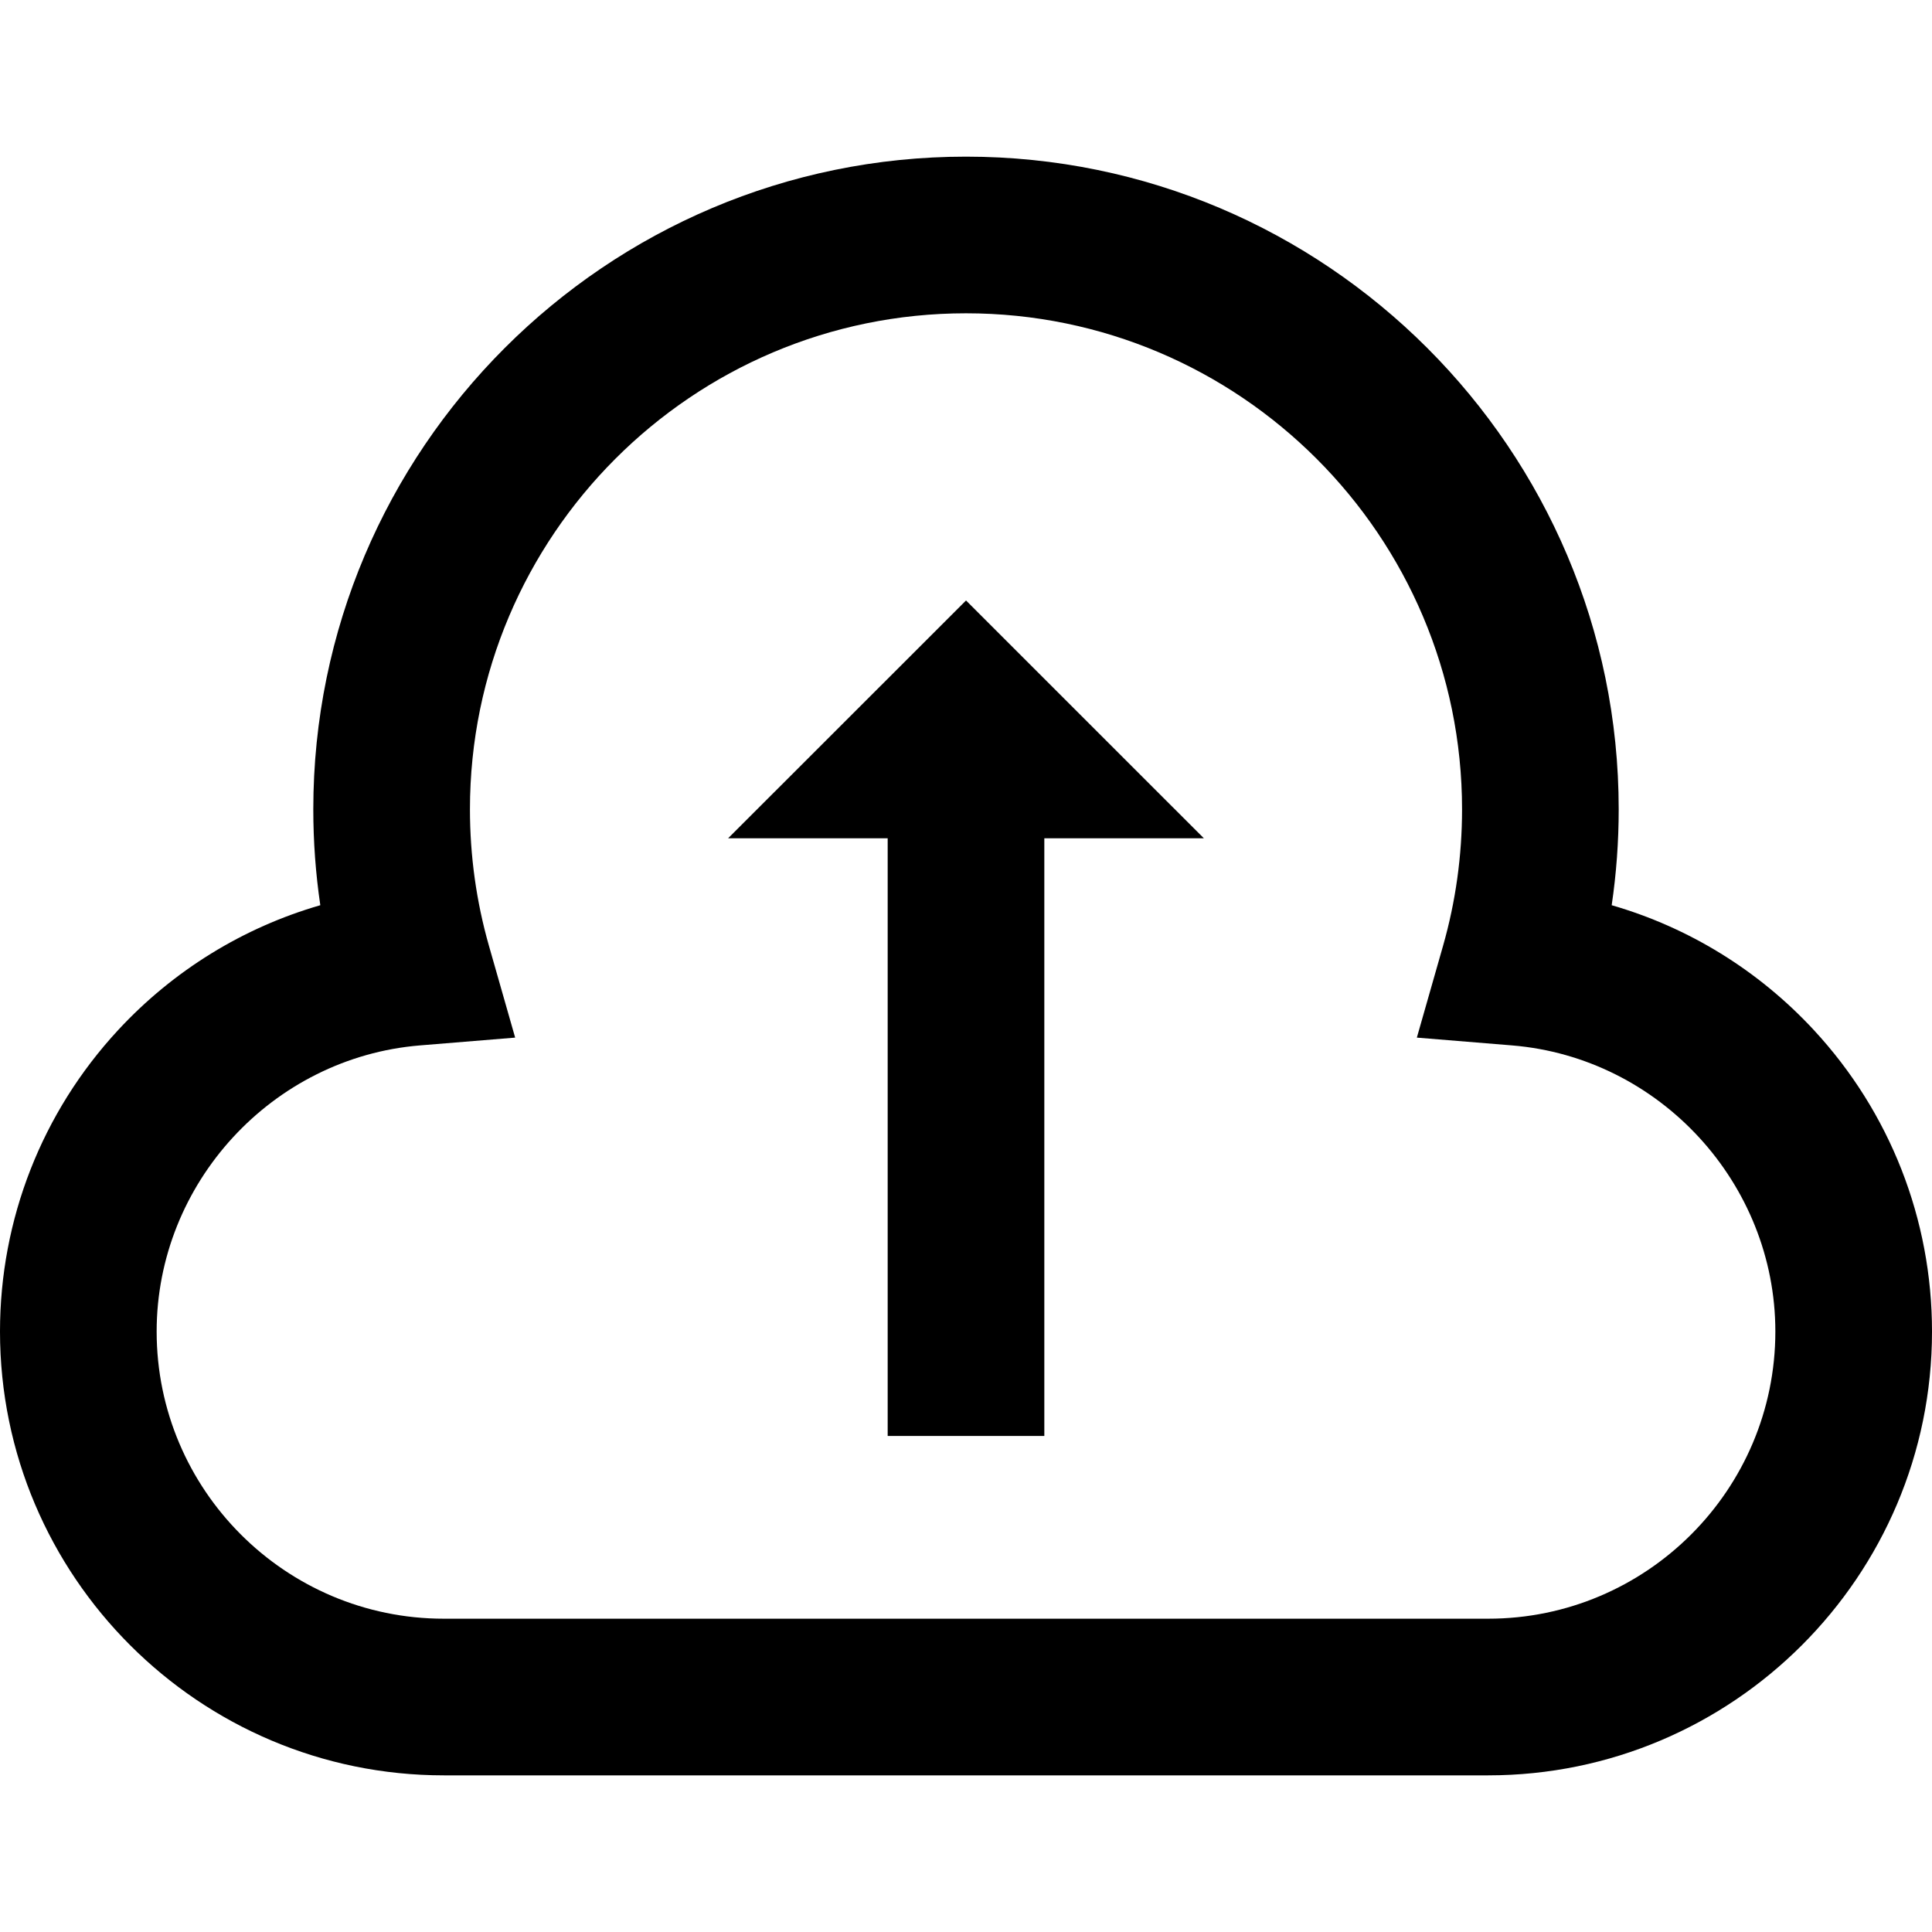 <?xml version="1.0" encoding="iso-8859-1"?>
<!-- Generator: Adobe Illustrator 19.0.0, SVG Export Plug-In . SVG Version: 6.00 Build 0)  -->
<svg version="1.1" id="Layer_1" xmlns="http://www.w3.org/2000/svg" xmlns:xlink="http://www.w3.org/1999/xlink" x="0px" y="0px"
	 viewBox="0 0 512 512" style="enable-background:new 0 0 512 512;" xml:space="preserve">
<g>
	<g>
		<path d="M480.696,272.983c-14.688-15.854-33.203-27.204-53.581-33.092c1.236-8.384,1.858-16.874,1.858-25.405
			c0-95.377-77.596-172.973-172.973-172.973S83.027,119.109,83.027,214.486c0,8.531,0.623,17.022,1.858,25.404
			c-20.379,5.888-38.894,17.238-53.581,33.092C11.117,294.774,0,323.143,0,352.865c0,64.857,52.765,117.622,117.622,117.622h276.757
			c64.857,0,117.622-52.765,117.622-117.622C512,323.143,500.883,294.774,480.696,272.983z M394.378,428.973H117.622
			c-41.966,0-76.108-34.142-76.108-76.108c0-39.312,30.659-72.617,69.798-75.822l25.21-2.065l-6.944-24.321
			c-3.342-11.705-5.037-23.874-5.037-36.171C124.541,142,183.513,83.027,256,83.027S387.459,142,387.459,214.486
			c0,12.294-1.695,24.464-5.037,36.172l-6.942,24.32l25.207,2.065c39.14,3.205,69.799,36.51,69.799,75.822
			C470.487,394.831,436.344,428.973,394.378,428.973z"/>
	</g>
</g>
<g>
	<g>
		<polygon points="256.006,159.135 192.955,222.155 235.243,222.155 235.243,380.54 276.757,380.54 276.757,222.155 
			319.041,222.155 		"/>
	</g>
</g>
<g>
</g>
<g>
</g>
<g>
</g>
<g>
</g>
<g>
</g>
<g>
</g>
<g>
</g>
<g>
</g>
<g>
</g>
<g>
</g>
<g>
</g>
<g>
</g>
<g>
</g>
<g>
</g>
<g>
</g>
</svg>
